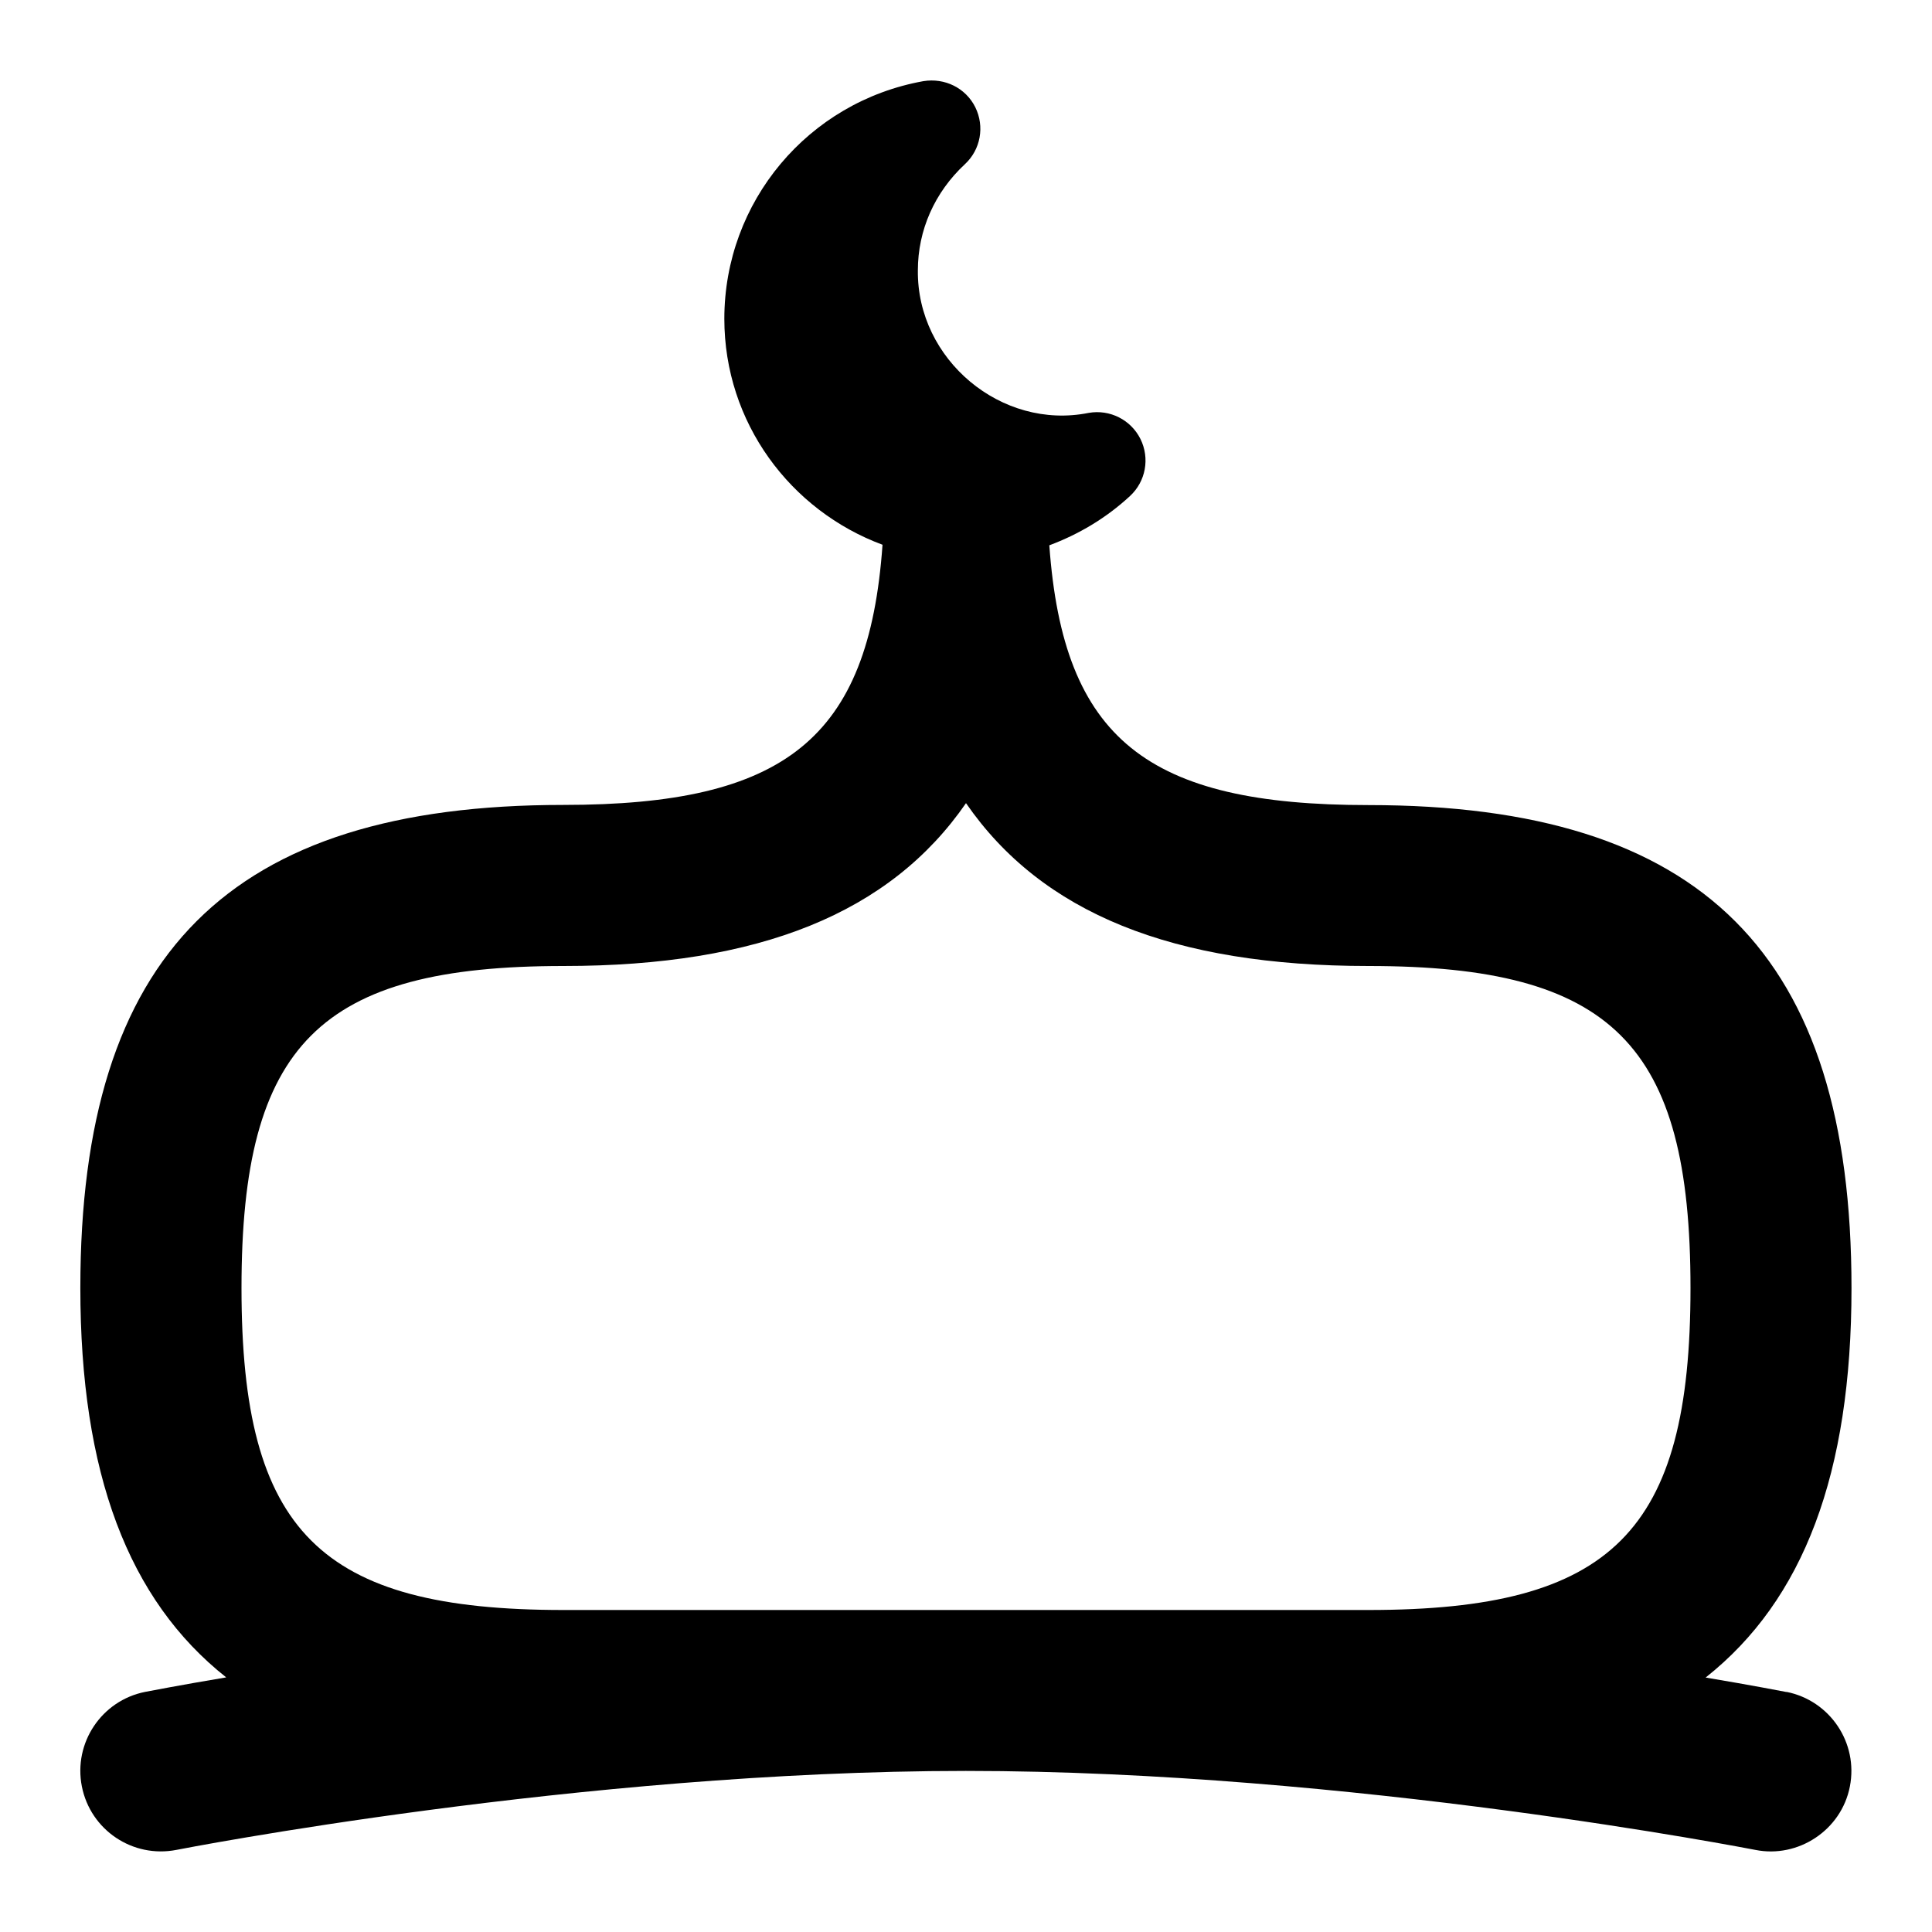 <svg id="Layer_1" viewBox="0 0 24 24" xmlns="http://www.w3.org/2000/svg" data-name="Layer 1"><path d="m22.193 21.019c-.053-.01-.416-.081-1.005-.18 1.217-.963 1.812-2.535 1.812-4.838 0-4.149-1.851-6-6-6-2.747 0-3.792-.817-3.965-3.227.365-.136.707-.339 1.002-.612.196-.181.249-.469.13-.709-.119-.238-.379-.37-.643-.324-1.086.218-2.134-.664-2.122-1.769 0-.501.208-.97.584-1.32.196-.181.248-.469.129-.709-.119-.238-.378-.366-.644-.323-1.433.257-2.473 1.499-2.473 2.952 0 1.29.821 2.383 1.965 2.807-.171 2.413-1.216 3.232-3.965 3.232-4.149 0-6 1.851-6 6 0 2.303.595 3.875 1.812 4.838-.59.099-.952.17-1.006.18-.542.107-.894.634-.787 1.175.107.542.632.894 1.175.788.05-.01 5.028-.981 9.806-.981s9.757.972 9.807.981c.529.107 1.069-.242 1.175-.788.106-.541-.246-1.067-.788-1.175zm-15.193-1.019c-3.028 0-4-.972-4-4s.972-4 4-4c2.435 0 4.058-.658 5-2.023.942 1.365 2.565 2.023 5 2.023 3.028 0 4 .972 4 4s-.972 4-4 4z"/></svg>